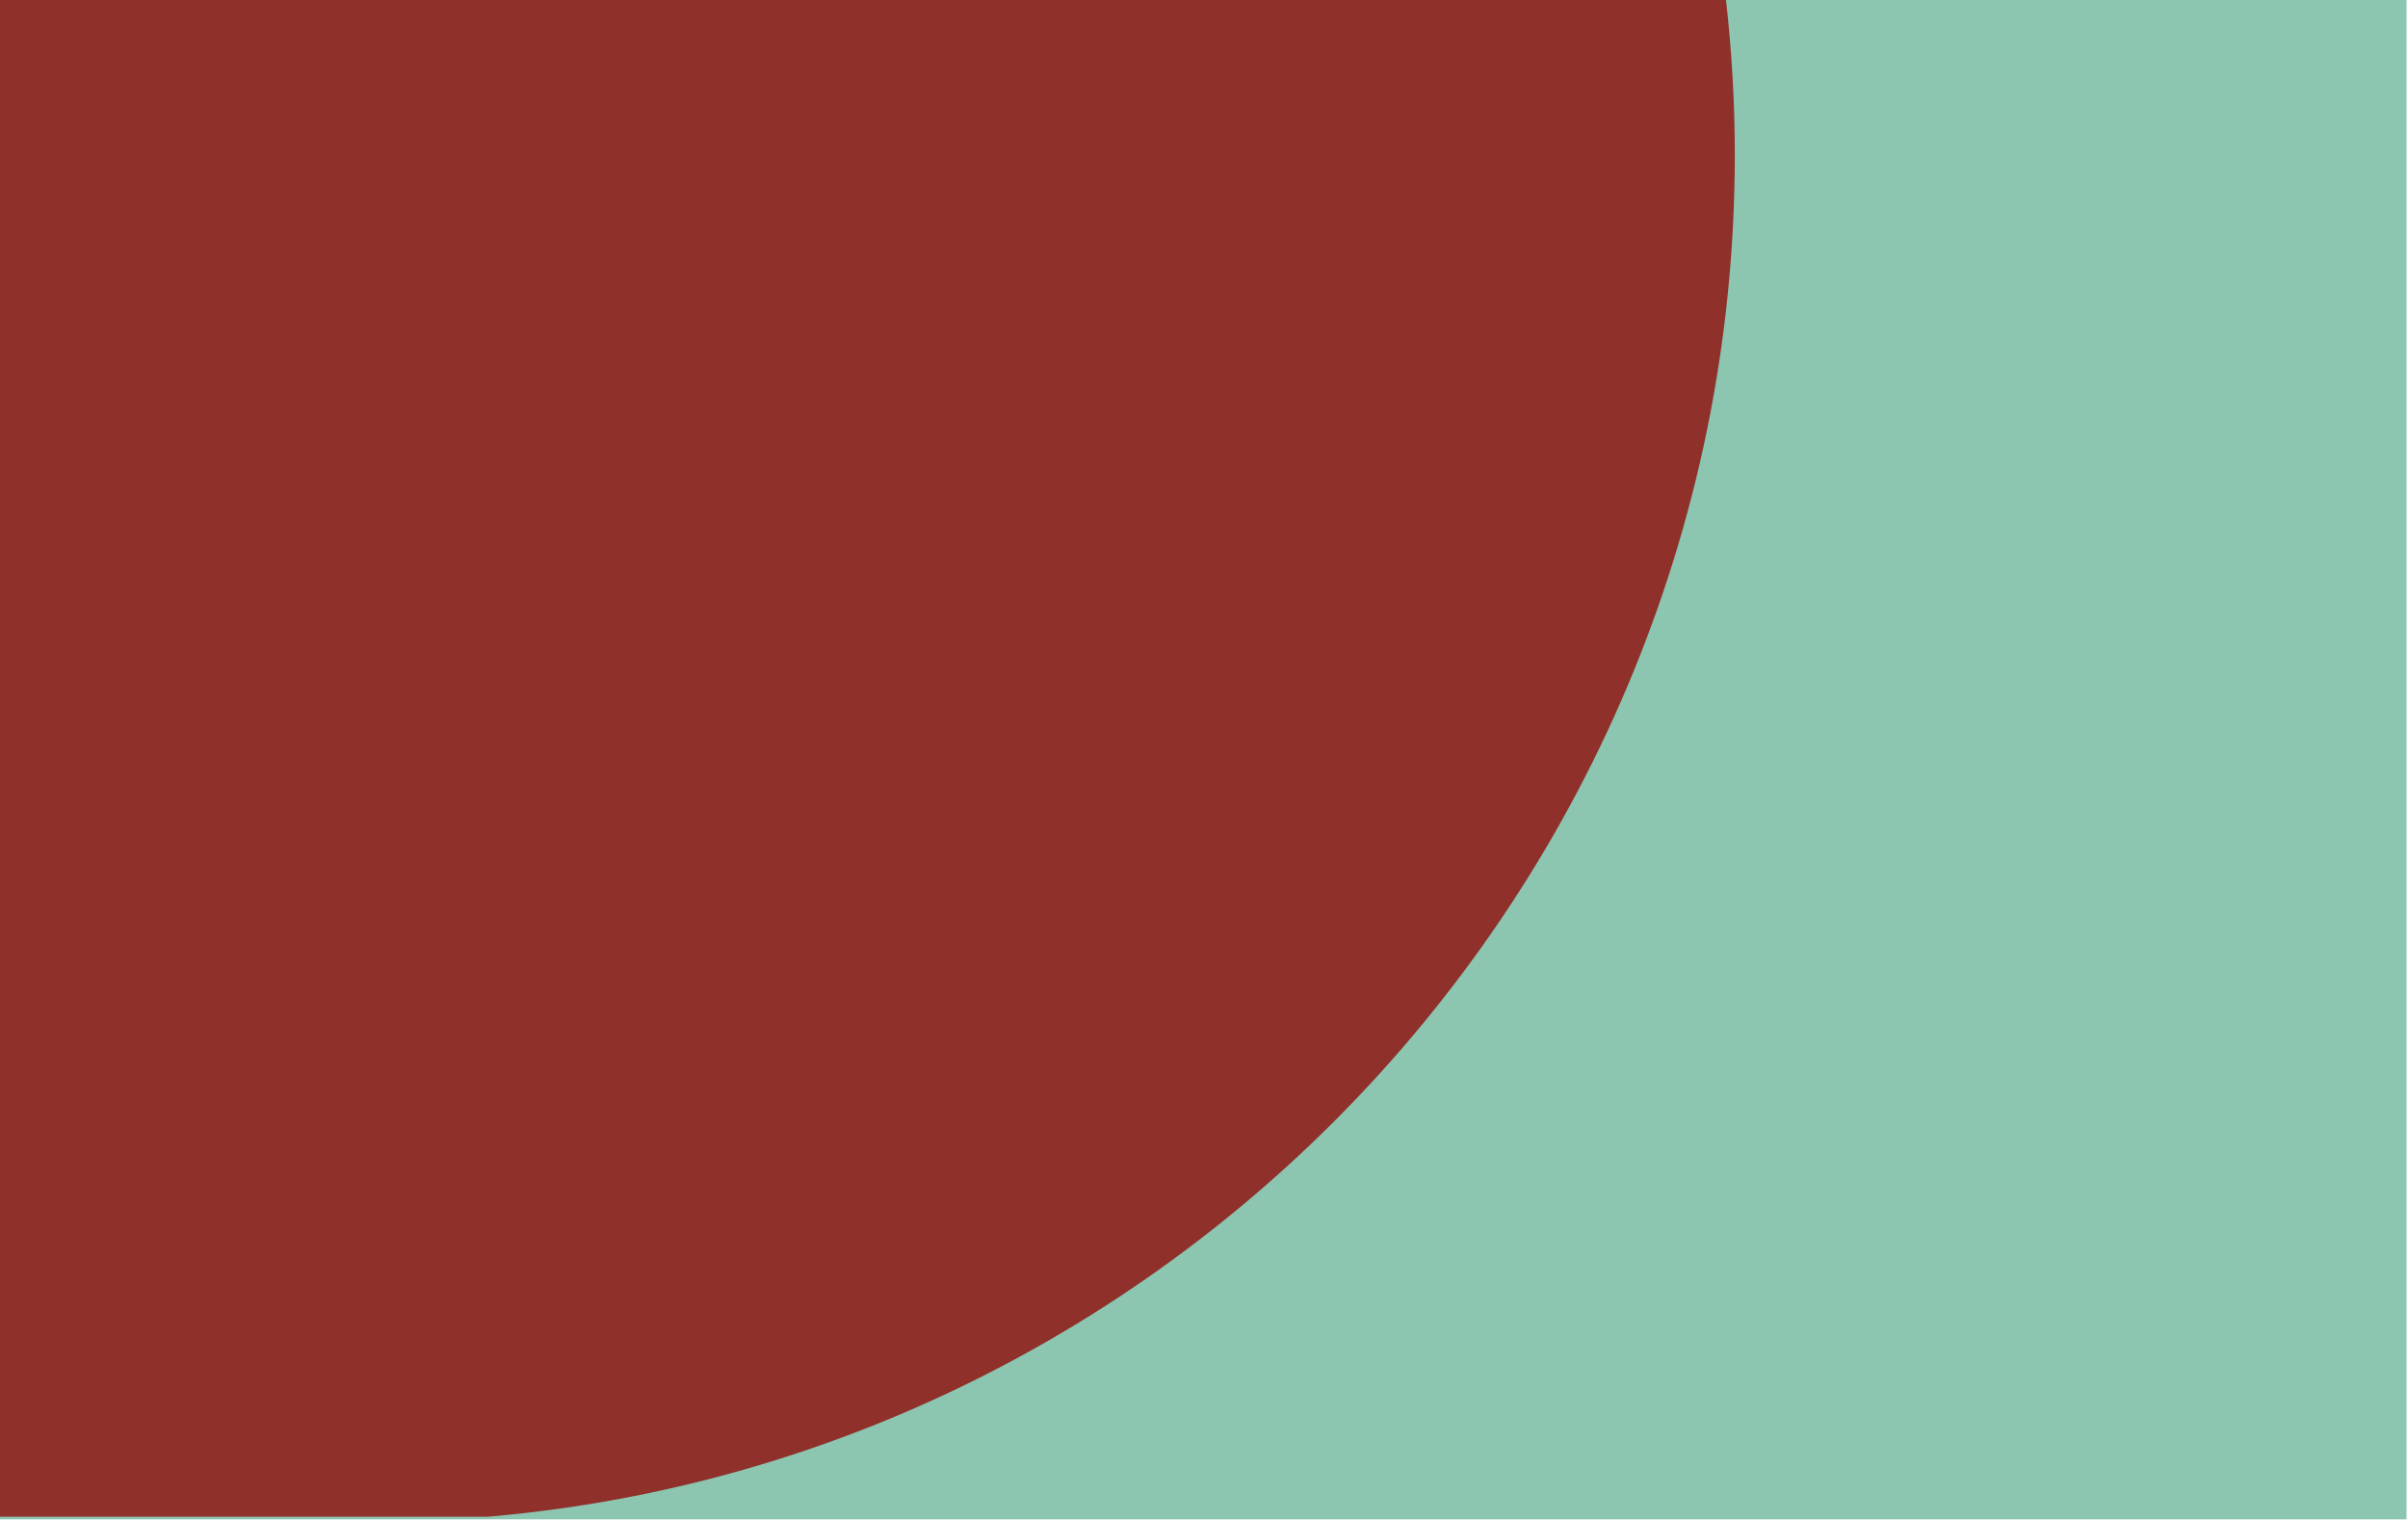 <?xml version="1.0" encoding="utf-8"?>
<!-- Generator: Adobe Illustrator 24.1.0, SVG Export Plug-In . SVG Version: 6.00 Build 0)  -->
<svg version="1.1" id="Layer_1" xmlns="http://www.w3.org/2000/svg" xmlns:xlink="http://www.w3.org/1999/xlink" x="0px" y="0px"
	 viewBox="0 0 534 337" style="enable-background:new 0 0 534 337;" xml:space="preserve">
<style type="text/css">
	.st0{fill:#001E32;}
	.st1{clip-path:url(#SVGID_2_);fill:#8CC5B0;}
	.st2{fill:#8CC5B0;}
	.st3{clip-path:url(#SVGID_4_);fill:#8F302B;}
</style>
<rect x="-0.22" y="-0.01" class="st2" width="533.89" height="336.93"/>
<g>
	<defs>
		<rect id="SVGID_3_" x="-0.22" y="-0.01" width="533.44" height="336.34"/>
	</defs>
	<clipPath id="SVGID_2_">
		<use xlink:href="#SVGID_3_"  style="overflow:visible;"/>
	</clipPath>
	<path style="clip-path:url(#SVGID_2_);fill:#8F302B;" d="M-1.52-0.01v337.47h83.53c166.92,0,302.7-135.98,302.7-303.14
		c0-11.61-0.68-23.06-1.95-34.33H-1.52z"/>
</g>
</svg>
